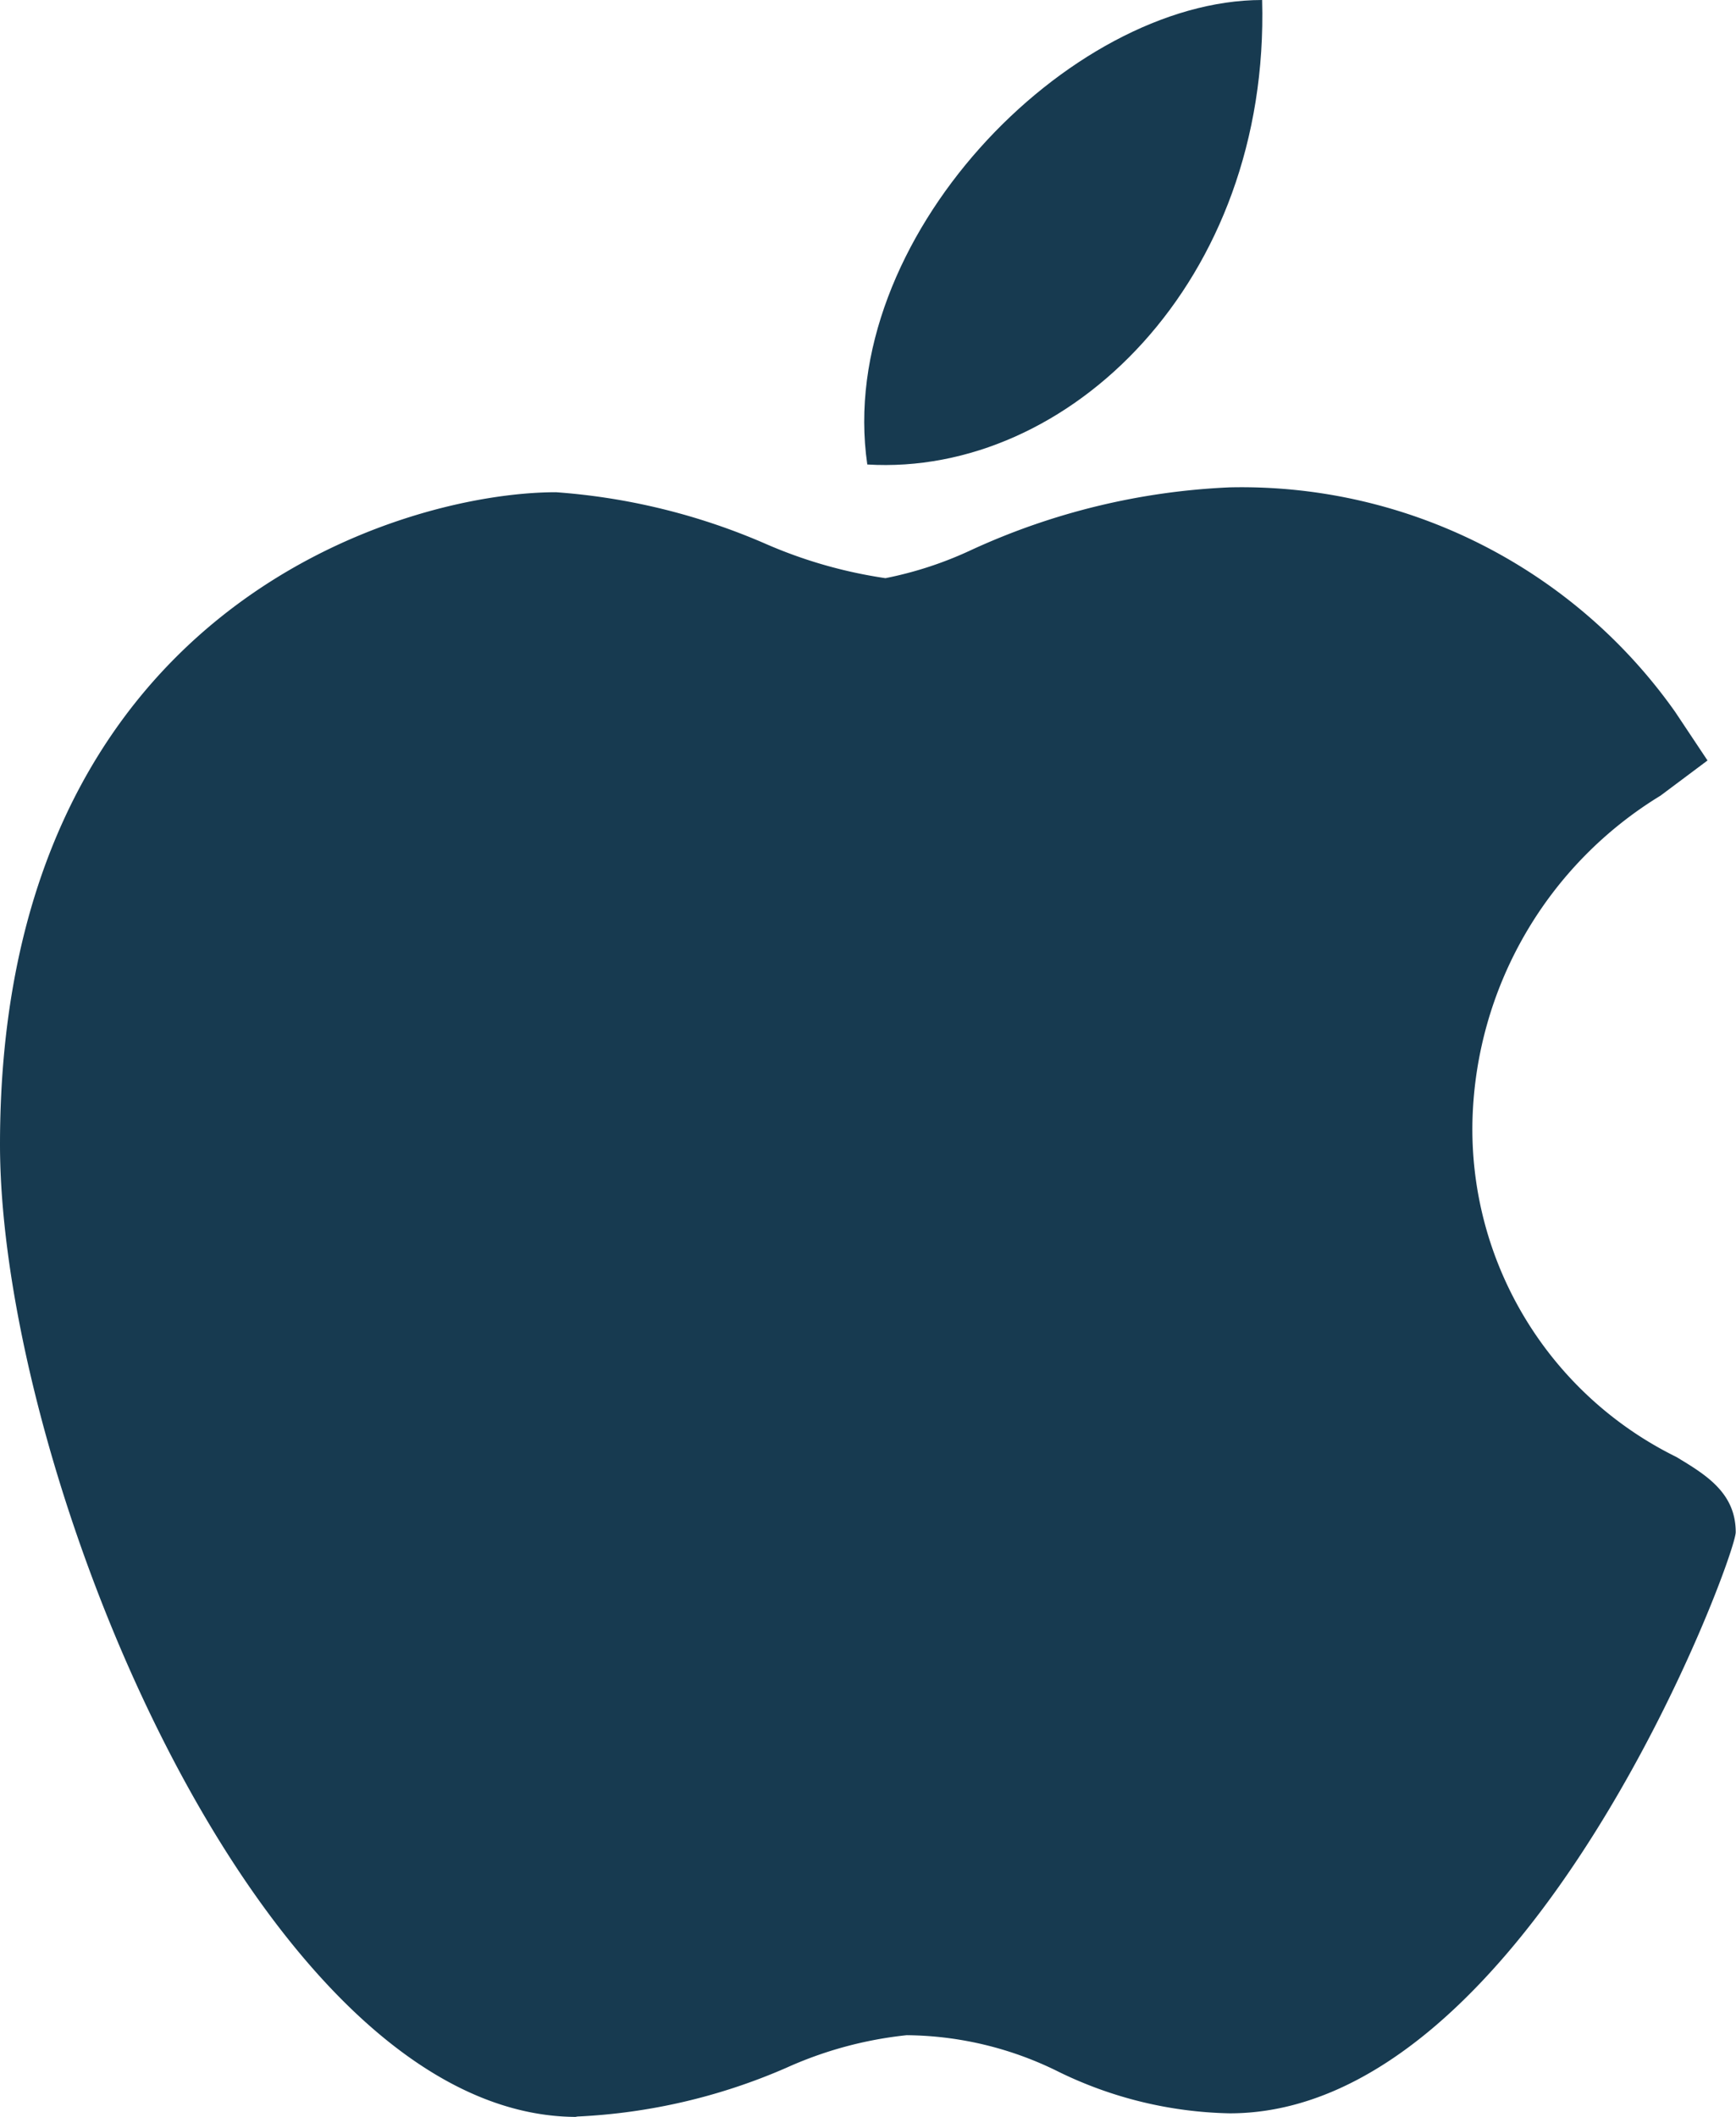 <svg xmlns="http://www.w3.org/2000/svg" width="18.467" height="22.514" viewBox="0 0 18.467 22.514"><defs><style>.a{fill:#173a50;}</style></defs><g transform="translate(-46.022)"><path class="a" d="M52.144,135.285c-3.351-.019-6.122-6.859-6.122-10.343,0-5.69,4.269-6.936,5.914-6.936a6.805,6.805,0,0,1,2.231.549,4.987,4.987,0,0,0,1.274.365,3.964,3.964,0,0,0,.914-.3,7.326,7.326,0,0,1,2.755-.666h.006a5.647,5.647,0,0,1,4.725,2.387l.345.518-.5.374a4.174,4.174,0,0,0-2,3.442,3.885,3.885,0,0,0,2.168,3.591c.31.187.632.379.632.8,0,.275-2.2,6.181-5.383,6.181a4.329,4.329,0,0,1-1.818-.441,3.686,3.686,0,0,0-1.618-.39,4.162,4.162,0,0,0-1.281.347,6.275,6.275,0,0,1-2.222.518Z" transform="translate(0 -112.771)"/><path class="a" d="M259.384,0c.083,2.994-2.058,5.07-4.2,4.94C254.836,2.551,257.326,0,259.384,0Z" transform="translate(-199.936)"/></g></svg>